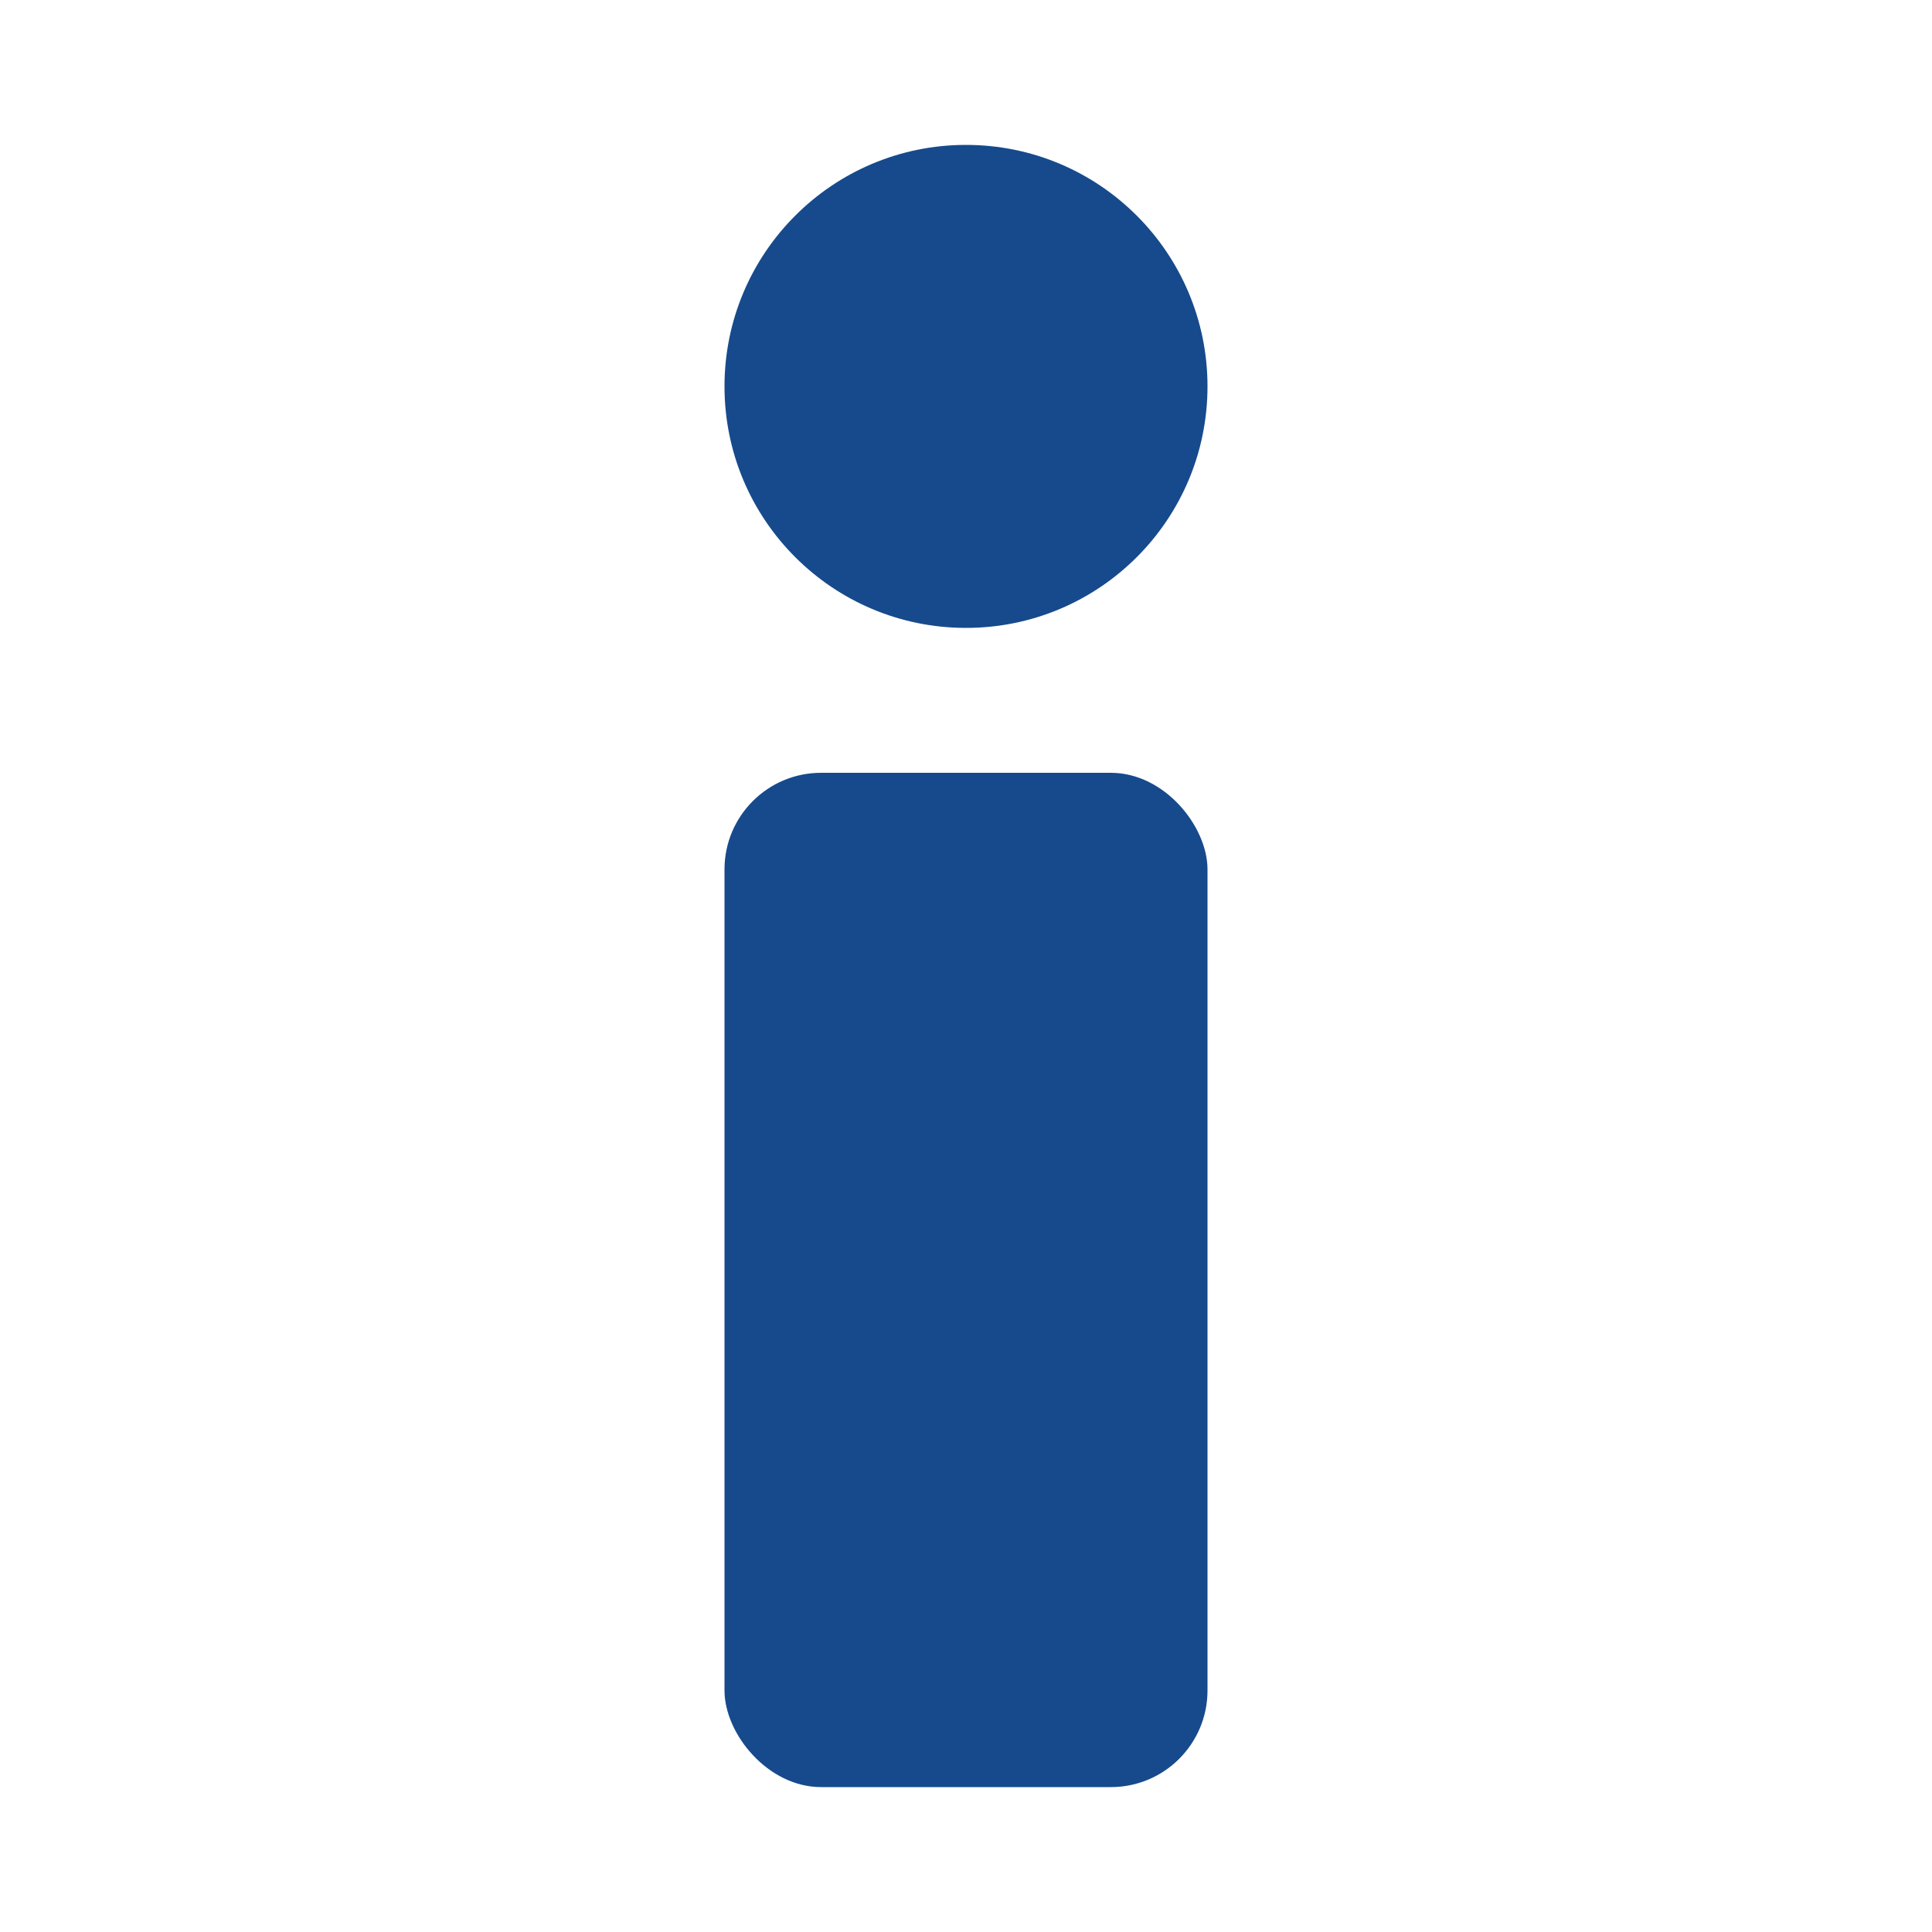 <?xml version="1.0" encoding="UTF-8" standalone="no"?>
<svg version="1.1" xmlns="http://www.w3.org/2000/svg" xmlns:xlink="http://www.w3.org/1999/xlink" width="200px" height="200px" viewBox="0 0 200 200">
  <circle cx="100" cy="40" r="25" fill="#164a8c" />
  <rect x="75" y="80" width="50" height="105" rx="10" ry="10" fill="#164a8c" />
</svg>
